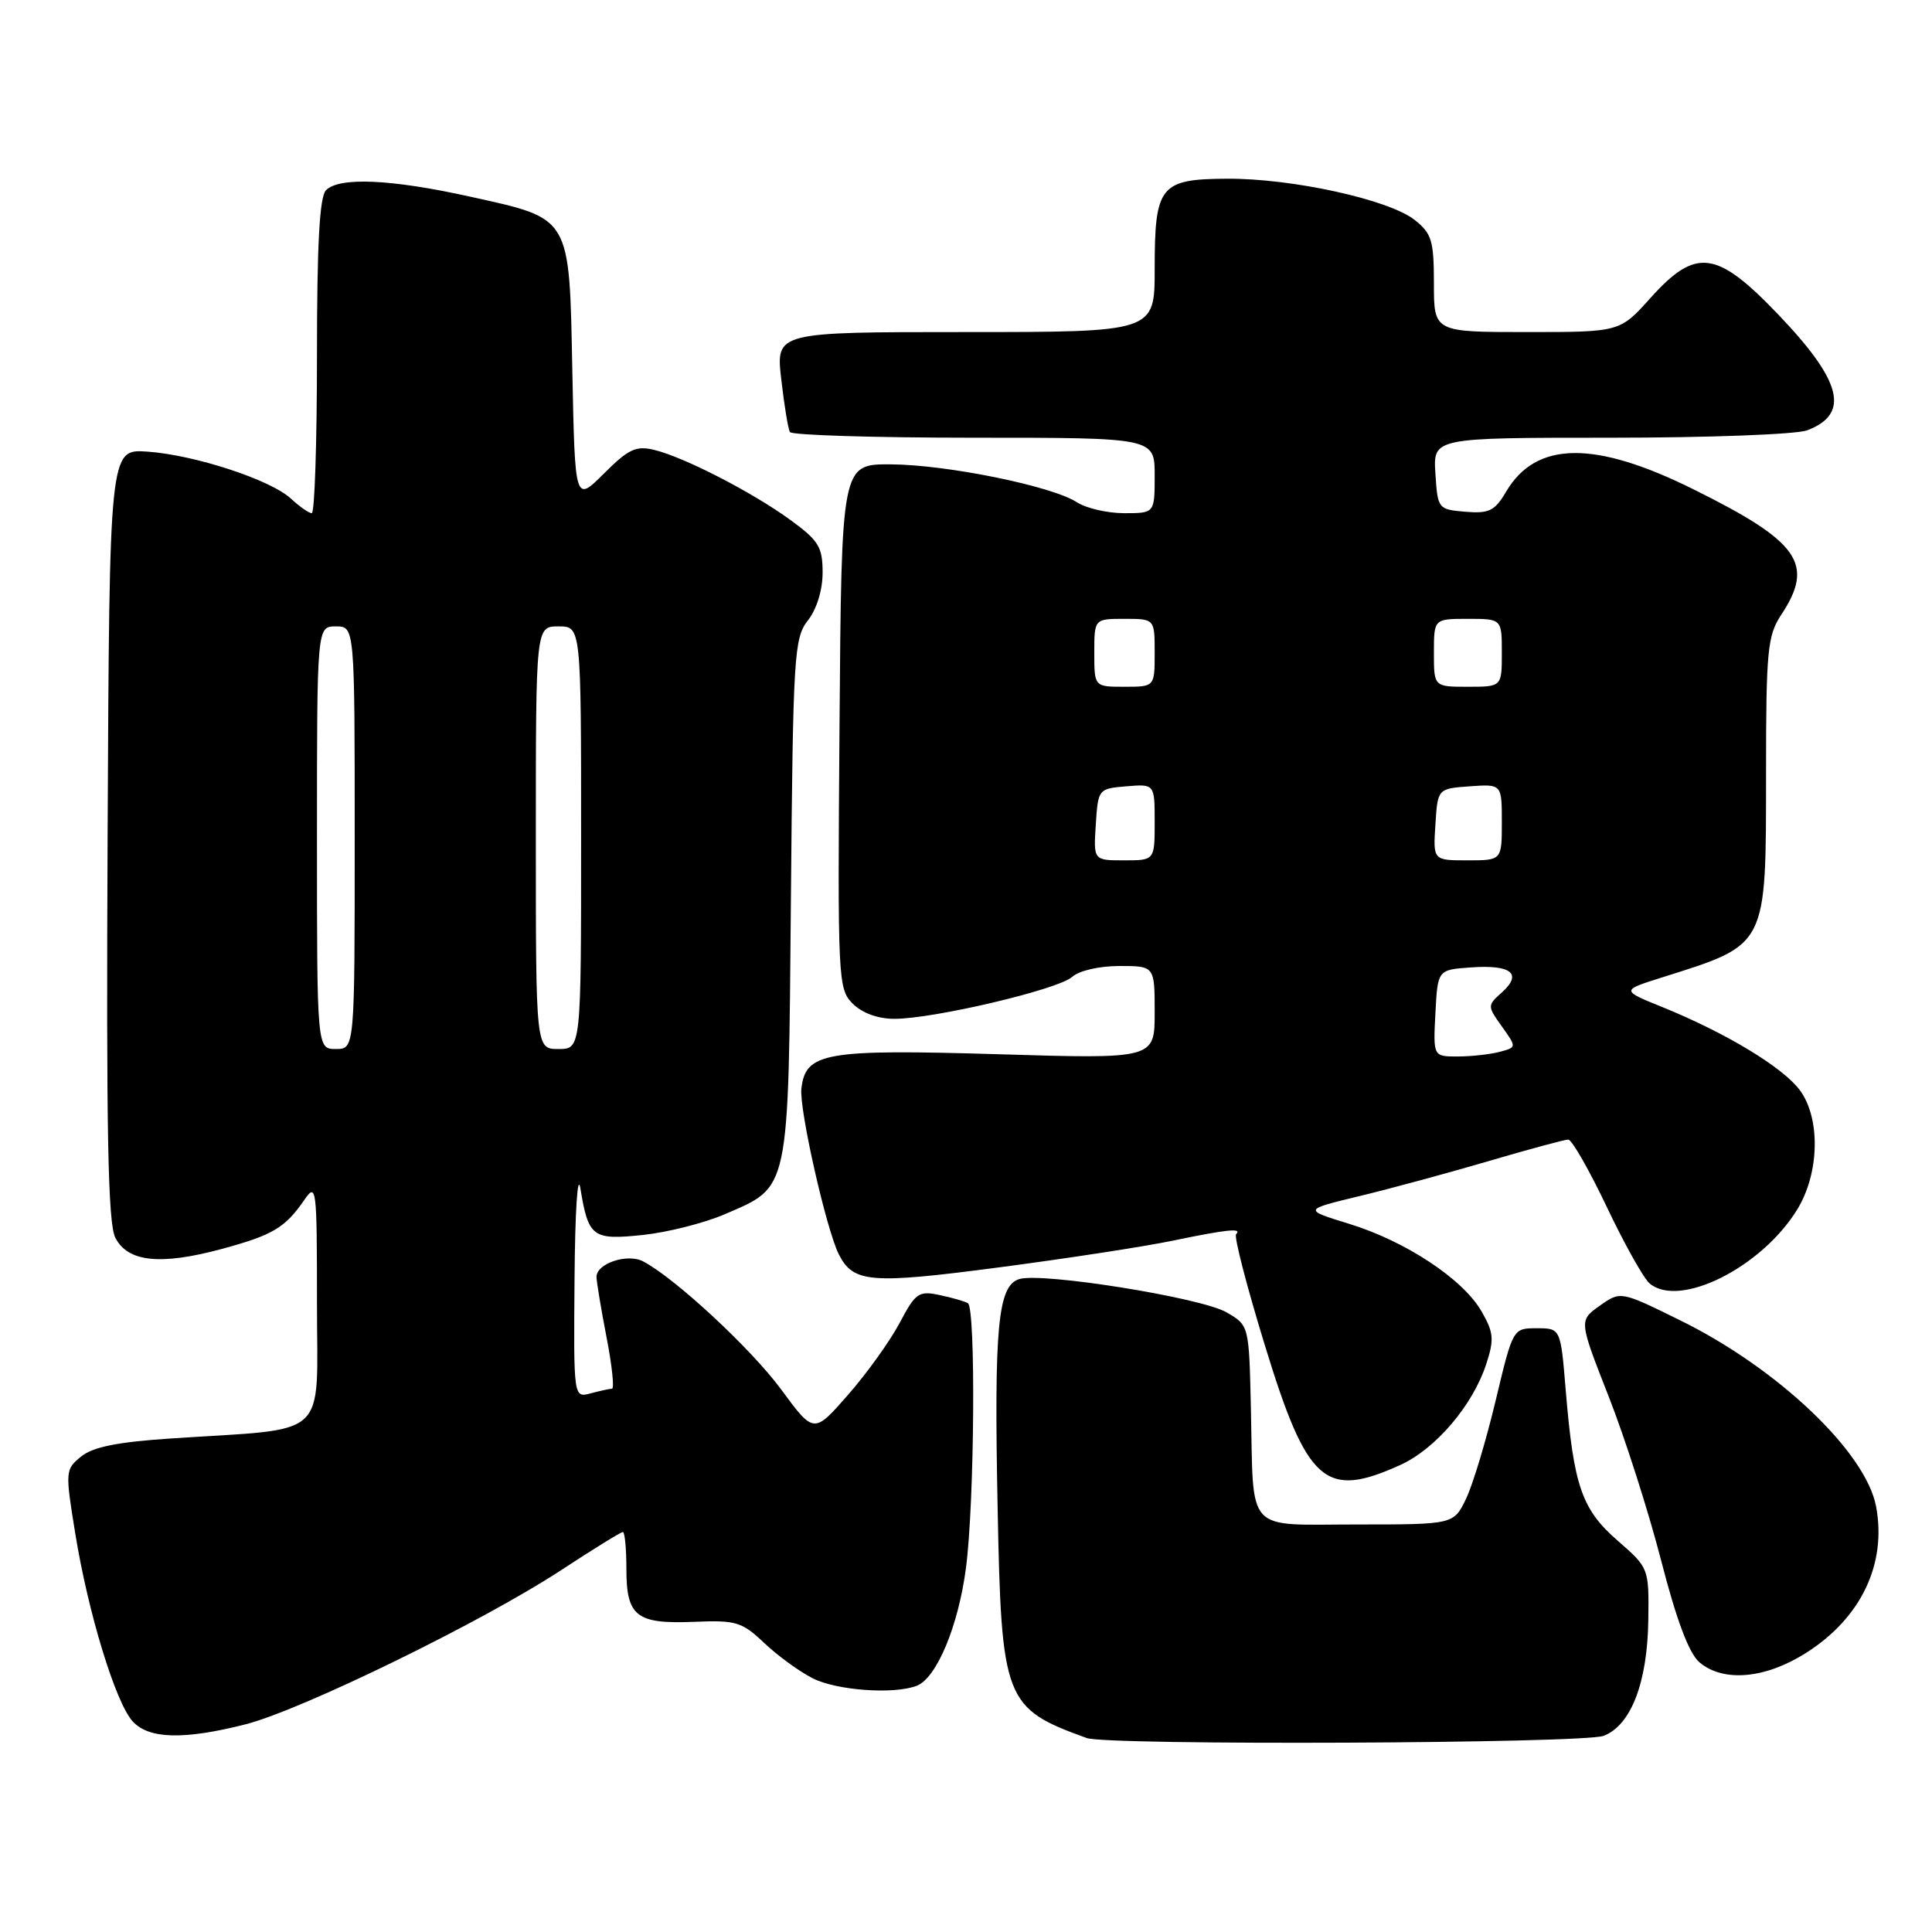 <?xml version="1.0" encoding="UTF-8" standalone="no"?>
<!DOCTYPE svg PUBLIC "-//W3C//DTD SVG 1.1//EN" "http://www.w3.org/Graphics/SVG/1.1/DTD/svg11.dtd" >
<svg xmlns="http://www.w3.org/2000/svg" xmlns:xlink="http://www.w3.org/1999/xlink" version="1.1" viewBox="0 0 256 256">
 <g >
 <path fill="currentColor"
d=" M 212.48 230.01 C 216.11 228.63 218.30 222.95 218.41 214.63 C 218.50 207.78 218.49 207.76 214.33 204.13 C 209.59 200.00 208.52 196.90 207.47 184.25 C 206.79 176.00 206.79 176.00 203.63 176.00 C 200.47 176.00 200.47 176.00 198.19 185.55 C 196.94 190.80 195.18 196.65 194.28 198.55 C 192.63 202.00 192.63 202.00 179.83 202.00 C 164.80 202.00 166.13 203.45 165.75 186.55 C 165.50 175.61 165.50 175.61 162.50 173.88 C 159.11 171.93 137.99 168.55 135.04 169.49 C 132.22 170.38 131.71 175.83 132.19 199.75 C 132.69 225.36 133.08 226.35 144.00 230.30 C 146.78 231.30 209.78 231.03 212.48 230.01 Z  M 32.54 228.48 C 39.96 226.59 63.90 214.90 74.28 208.10 C 78.56 205.29 82.27 203.00 82.53 203.00 C 82.79 203.00 83.00 205.19 83.00 207.88 C 83.00 214.19 84.31 215.21 91.96 214.90 C 97.54 214.67 98.31 214.90 101.27 217.71 C 103.05 219.40 105.94 221.50 107.70 222.39 C 110.91 224.00 118.42 224.54 121.46 223.38 C 124.11 222.36 126.99 215.46 128.00 207.73 C 129.13 199.06 129.31 173.30 128.25 172.68 C 127.84 172.43 126.15 171.95 124.50 171.60 C 121.74 171.01 121.31 171.31 119.21 175.29 C 117.95 177.67 114.88 181.96 112.38 184.81 C 107.84 190.00 107.84 190.00 103.50 184.10 C 99.53 178.71 89.44 169.35 85.22 167.14 C 83.13 166.04 78.99 167.43 79.04 169.22 C 79.06 169.92 79.66 173.54 80.38 177.25 C 81.10 180.96 81.42 184.01 81.09 184.01 C 80.77 184.02 79.49 184.30 78.25 184.63 C 76.00 185.23 76.00 185.23 76.13 169.37 C 76.20 160.41 76.54 155.24 76.91 157.50 C 77.97 163.94 78.51 164.34 85.18 163.64 C 88.42 163.30 93.29 162.07 95.99 160.91 C 104.70 157.16 104.46 158.30 104.80 119.09 C 105.08 86.75 105.22 84.54 107.05 82.21 C 108.22 80.72 109.00 78.18 109.00 75.87 C 109.00 72.48 108.48 71.63 104.75 68.91 C 99.70 65.23 90.63 60.56 86.67 59.61 C 84.27 59.03 83.26 59.51 80.02 62.75 C 76.19 66.57 76.19 66.57 75.84 49.31 C 75.43 28.46 75.77 29.04 62.26 26.05 C 51.83 23.74 44.97 23.43 43.20 25.20 C 42.34 26.06 42.00 32.36 42.00 47.20 C 42.00 58.64 41.69 68.00 41.31 68.00 C 40.94 68.00 39.70 67.14 38.56 66.08 C 35.86 63.57 25.80 60.28 19.50 59.84 C 14.50 59.50 14.50 59.50 14.26 110.50 C 14.07 149.99 14.30 162.06 15.28 164.00 C 16.92 167.23 21.26 167.69 29.39 165.49 C 36.12 163.67 37.77 162.70 40.30 159.03 C 41.93 156.65 42.00 157.19 42.00 172.68 C 42.00 191.01 43.96 189.19 22.71 190.60 C 15.61 191.07 12.33 191.72 10.76 192.99 C 8.65 194.70 8.63 194.93 9.96 203.12 C 11.66 213.66 15.30 225.57 17.57 228.08 C 19.71 230.44 24.37 230.56 32.54 228.48 Z  M 239.31 219.02 C 246.60 214.40 250.02 207.24 248.59 199.61 C 247.23 192.40 235.54 181.29 222.61 174.94 C 214.73 171.06 214.73 171.06 211.97 173.02 C 209.21 174.98 209.21 174.98 213.15 185.02 C 215.32 190.54 218.45 200.33 220.11 206.78 C 222.14 214.67 223.80 219.07 225.17 220.25 C 228.32 222.94 233.89 222.46 239.31 219.02 Z  M 185.56 194.11 C 190.23 191.99 195.17 186.19 196.94 180.73 C 198.01 177.46 197.92 176.55 196.29 173.73 C 193.82 169.46 186.23 164.45 178.73 162.15 C 172.69 160.29 172.69 160.29 180.09 158.50 C 184.17 157.52 191.87 155.43 197.22 153.86 C 202.56 152.29 207.33 151.00 207.80 151.00 C 208.28 151.00 210.58 155.03 212.92 159.95 C 215.26 164.87 217.81 169.43 218.60 170.08 C 222.57 173.37 233.40 167.95 238.12 160.30 C 241.10 155.49 241.26 148.17 238.47 144.43 C 236.21 141.41 228.72 136.88 220.31 133.46 C 214.80 131.23 214.80 131.23 220.15 129.54 C 234.29 125.07 234.00 125.66 234.01 102.30 C 234.01 86.22 234.21 84.21 236.00 81.50 C 240.49 74.72 238.46 71.80 224.34 64.81 C 211.28 58.33 203.54 58.44 199.58 65.13 C 198.07 67.70 197.32 68.07 194.16 67.81 C 190.55 67.50 190.50 67.43 190.20 62.75 C 189.89 58.00 189.89 58.00 213.38 58.00 C 226.38 58.00 238.03 57.56 239.46 57.02 C 245.17 54.85 244.09 50.52 235.65 41.70 C 227.44 33.12 224.73 32.77 218.68 39.50 C 214.64 44.00 214.64 44.00 202.32 44.00 C 190.00 44.00 190.00 44.00 190.00 37.57 C 190.00 31.86 189.71 30.92 187.43 29.13 C 184.02 26.44 171.19 23.63 162.59 23.68 C 153.69 23.73 153.00 24.60 153.00 35.69 C 153.00 44.00 153.00 44.00 127.90 44.00 C 102.80 44.00 102.80 44.00 103.52 50.25 C 103.91 53.69 104.43 56.84 104.67 57.25 C 104.92 57.66 115.89 58.00 129.06 58.00 C 153.00 58.00 153.00 58.00 153.00 63.00 C 153.00 68.00 153.00 68.00 148.96 68.00 C 146.75 68.00 143.93 67.35 142.71 66.56 C 139.42 64.41 125.42 61.56 118.00 61.53 C 111.50 61.50 111.50 61.50 111.24 96.24 C 110.98 129.90 111.04 131.04 112.99 132.99 C 114.24 134.24 116.33 135.00 118.51 135.00 C 123.73 135.00 140.22 131.11 142.06 129.45 C 142.97 128.62 145.66 128.00 148.33 128.00 C 153.00 128.00 153.00 128.00 153.00 134.16 C 153.00 140.32 153.00 140.32 132.24 139.69 C 109.31 139.01 106.74 139.45 106.19 144.24 C 105.87 146.94 109.50 162.97 111.16 166.23 C 113.08 169.98 115.34 170.17 132.26 167.95 C 141.19 166.78 151.57 165.19 155.32 164.41 C 162.64 162.89 164.65 162.69 163.79 163.54 C 163.49 163.84 165.21 170.48 167.61 178.29 C 173.21 196.56 175.58 198.65 185.56 194.11 Z  M 42.00 111.00 C 42.00 83.00 42.00 83.00 44.50 83.00 C 47.00 83.00 47.00 83.00 47.00 111.00 C 47.00 139.00 47.00 139.00 44.50 139.00 C 42.00 139.00 42.00 139.00 42.00 111.00 Z  M 71.00 111.00 C 71.00 83.00 71.00 83.00 74.00 83.00 C 77.00 83.00 77.00 83.00 77.00 111.00 C 77.00 139.00 77.00 139.00 74.00 139.00 C 71.00 139.00 71.00 139.00 71.00 111.00 Z  M 190.20 134.25 C 190.50 128.50 190.50 128.50 194.89 128.19 C 200.23 127.80 201.76 129.01 199.05 131.46 C 197.06 133.25 197.06 133.28 199.01 136.02 C 200.97 138.77 200.97 138.77 198.74 139.37 C 197.51 139.70 195.02 139.98 193.20 139.99 C 189.90 140.00 189.90 140.00 190.20 134.25 Z  M 145.20 109.25 C 145.50 104.55 145.54 104.50 149.25 104.19 C 153.00 103.88 153.00 103.88 153.00 108.94 C 153.00 114.00 153.00 114.00 148.95 114.00 C 144.89 114.00 144.89 114.00 145.20 109.25 Z  M 190.20 109.25 C 190.50 104.50 190.50 104.50 194.75 104.19 C 199.00 103.89 199.00 103.89 199.00 108.94 C 199.00 114.00 199.00 114.00 194.45 114.00 C 189.89 114.00 189.89 114.00 190.20 109.25 Z  M 145.00 86.50 C 145.00 82.00 145.00 82.00 149.00 82.00 C 153.00 82.00 153.00 82.00 153.00 86.50 C 153.00 91.00 153.00 91.00 149.00 91.00 C 145.00 91.00 145.00 91.00 145.00 86.50 Z  M 190.00 86.50 C 190.00 82.00 190.00 82.00 194.50 82.00 C 199.00 82.00 199.00 82.00 199.00 86.50 C 199.00 91.00 199.00 91.00 194.50 91.00 C 190.00 91.00 190.00 91.00 190.00 86.50 Z "/>
</g>
</svg>
